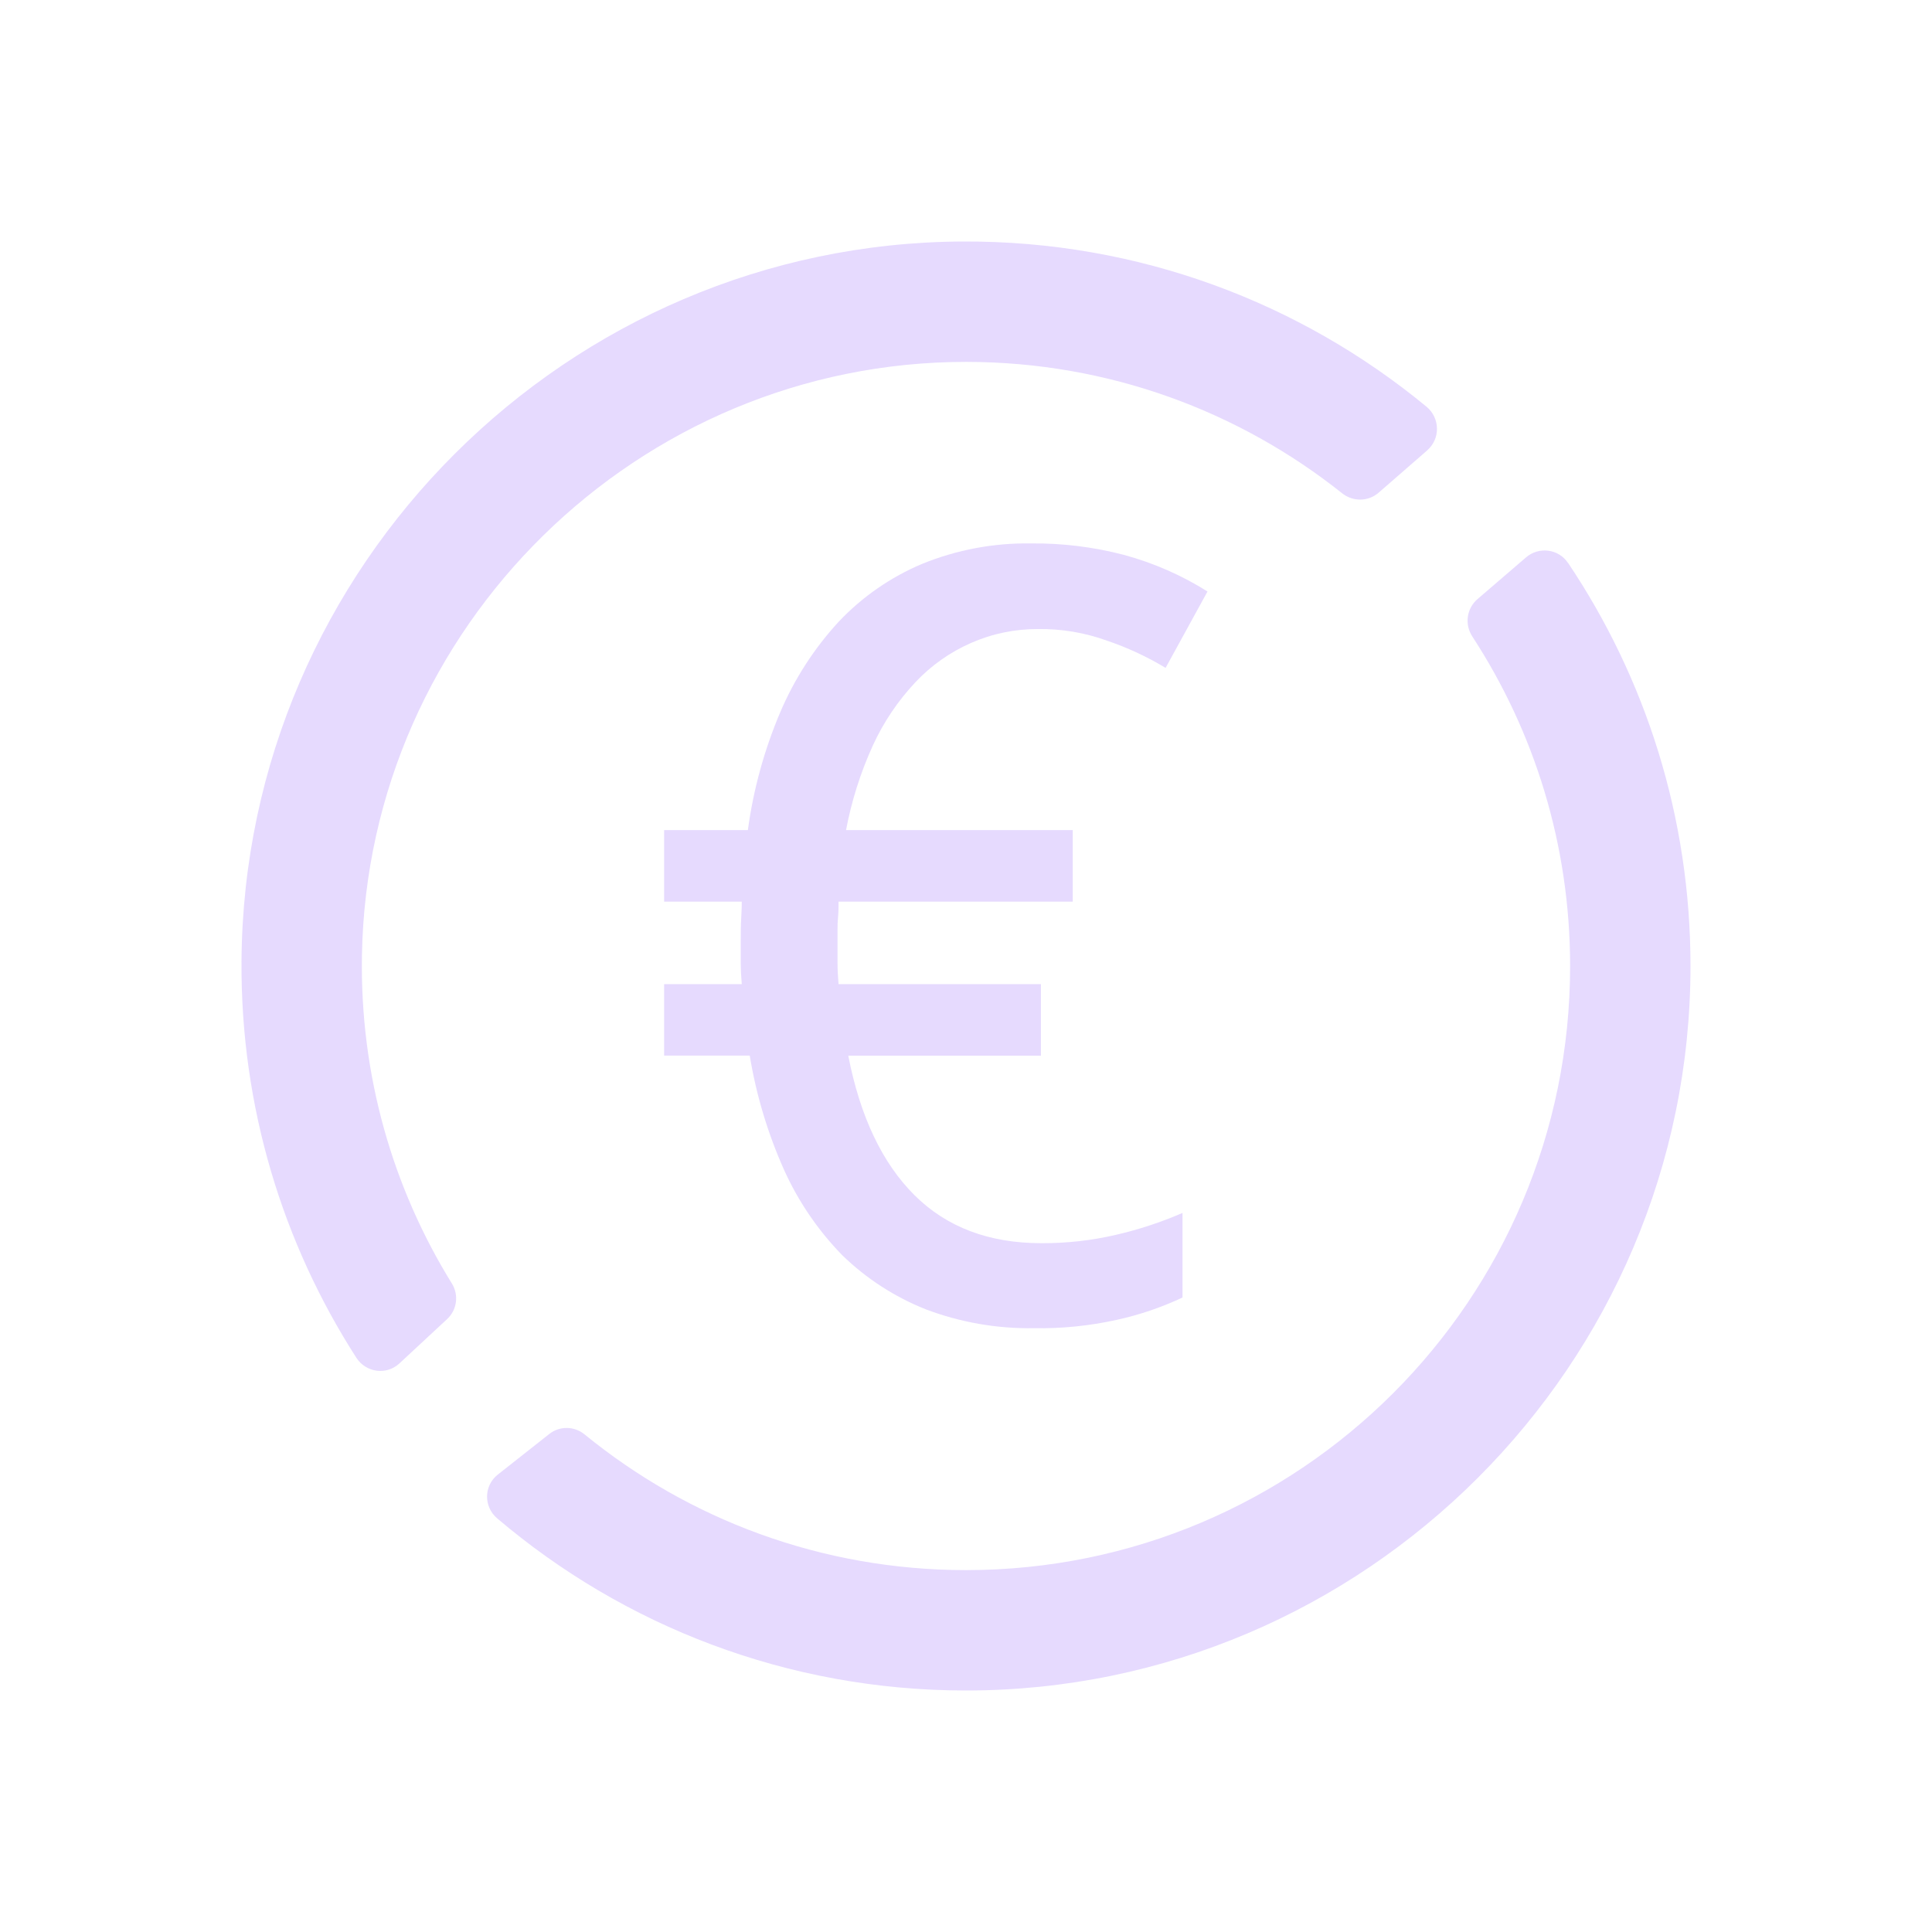 <svg width="32" height="32" viewBox="0 0 32 32" fill="none" xmlns="http://www.w3.org/2000/svg">
<path d="M17.196 10.419C16.813 10.417 16.434 10.495 16.084 10.649C15.735 10.802 15.421 11.024 15.161 11.301C14.871 11.61 14.633 11.963 14.457 12.348C14.253 12.796 14.104 13.266 14.013 13.749H17.768V14.934H13.889C13.889 15.021 13.889 15.104 13.881 15.185C13.873 15.265 13.872 15.326 13.872 15.401V15.938C13.872 16.053 13.878 16.174 13.889 16.3H17.241V17.486H14.05C14.247 18.495 14.613 19.264 15.146 19.795C15.679 20.326 16.38 20.591 17.248 20.591C17.664 20.593 18.078 20.547 18.483 20.453C18.861 20.366 19.23 20.244 19.586 20.09V21.491C19.237 21.655 18.869 21.78 18.492 21.862C18.043 21.961 17.585 22.007 17.126 21.999C16.514 22.009 15.907 21.903 15.335 21.687C14.818 21.482 14.346 21.176 13.948 20.788C13.546 20.375 13.219 19.895 12.983 19.369C12.715 18.767 12.525 18.134 12.418 17.484H11V16.3H12.286C12.275 16.169 12.269 16.059 12.269 15.973V15.592C12.269 15.465 12.269 15.335 12.277 15.203C12.285 15.071 12.286 14.981 12.286 14.934H11V13.749H12.387C12.478 13.076 12.659 12.418 12.925 11.793C13.159 11.244 13.486 10.738 13.891 10.298C14.281 9.885 14.753 9.558 15.277 9.338C15.848 9.106 16.459 8.991 17.075 9.001C17.594 8.995 18.111 9.059 18.613 9.19C19.103 9.322 19.571 9.527 20 9.797L19.306 11.062C19 10.878 18.674 10.726 18.334 10.611C17.97 10.479 17.584 10.414 17.196 10.419V10.419Z" fill="#E6DAFE"/>
<path d="M25.971 9.322C27.253 11.231 28 13.528 28 16C28 22.607 22.607 28 16.001 28C13.039 28 10.326 26.927 8.234 25.148C8.008 24.956 8.012 24.607 8.245 24.424L9.097 23.752C9.269 23.615 9.512 23.619 9.682 23.758C11.405 25.164 13.604 26.006 16.001 26.006C21.526 26.006 26.006 21.527 26.006 16.001C26.006 13.987 25.41 12.112 24.386 10.542C24.256 10.343 24.291 10.079 24.471 9.924L25.276 9.232C25.488 9.049 25.815 9.09 25.97 9.323L25.971 9.322Z" fill="#E6DAFE"/>
<path d="M23.64 7.459L22.836 8.159C22.664 8.31 22.41 8.313 22.231 8.171C20.522 6.81 18.359 5.996 16.006 5.994C10.573 5.991 6.091 10.387 5.995 15.82C5.96 17.816 6.509 19.682 7.484 21.258C7.602 21.448 7.571 21.694 7.407 21.847L6.616 22.582C6.402 22.782 6.062 22.735 5.903 22.49C4.686 20.596 3.984 18.338 4 15.916C4.046 9.369 9.399 4.03 15.946 4C18.864 3.987 21.541 5.015 23.627 6.736C23.853 6.923 23.86 7.266 23.639 7.459H23.64Z" fill="#E6DAFE"/>
</svg>
